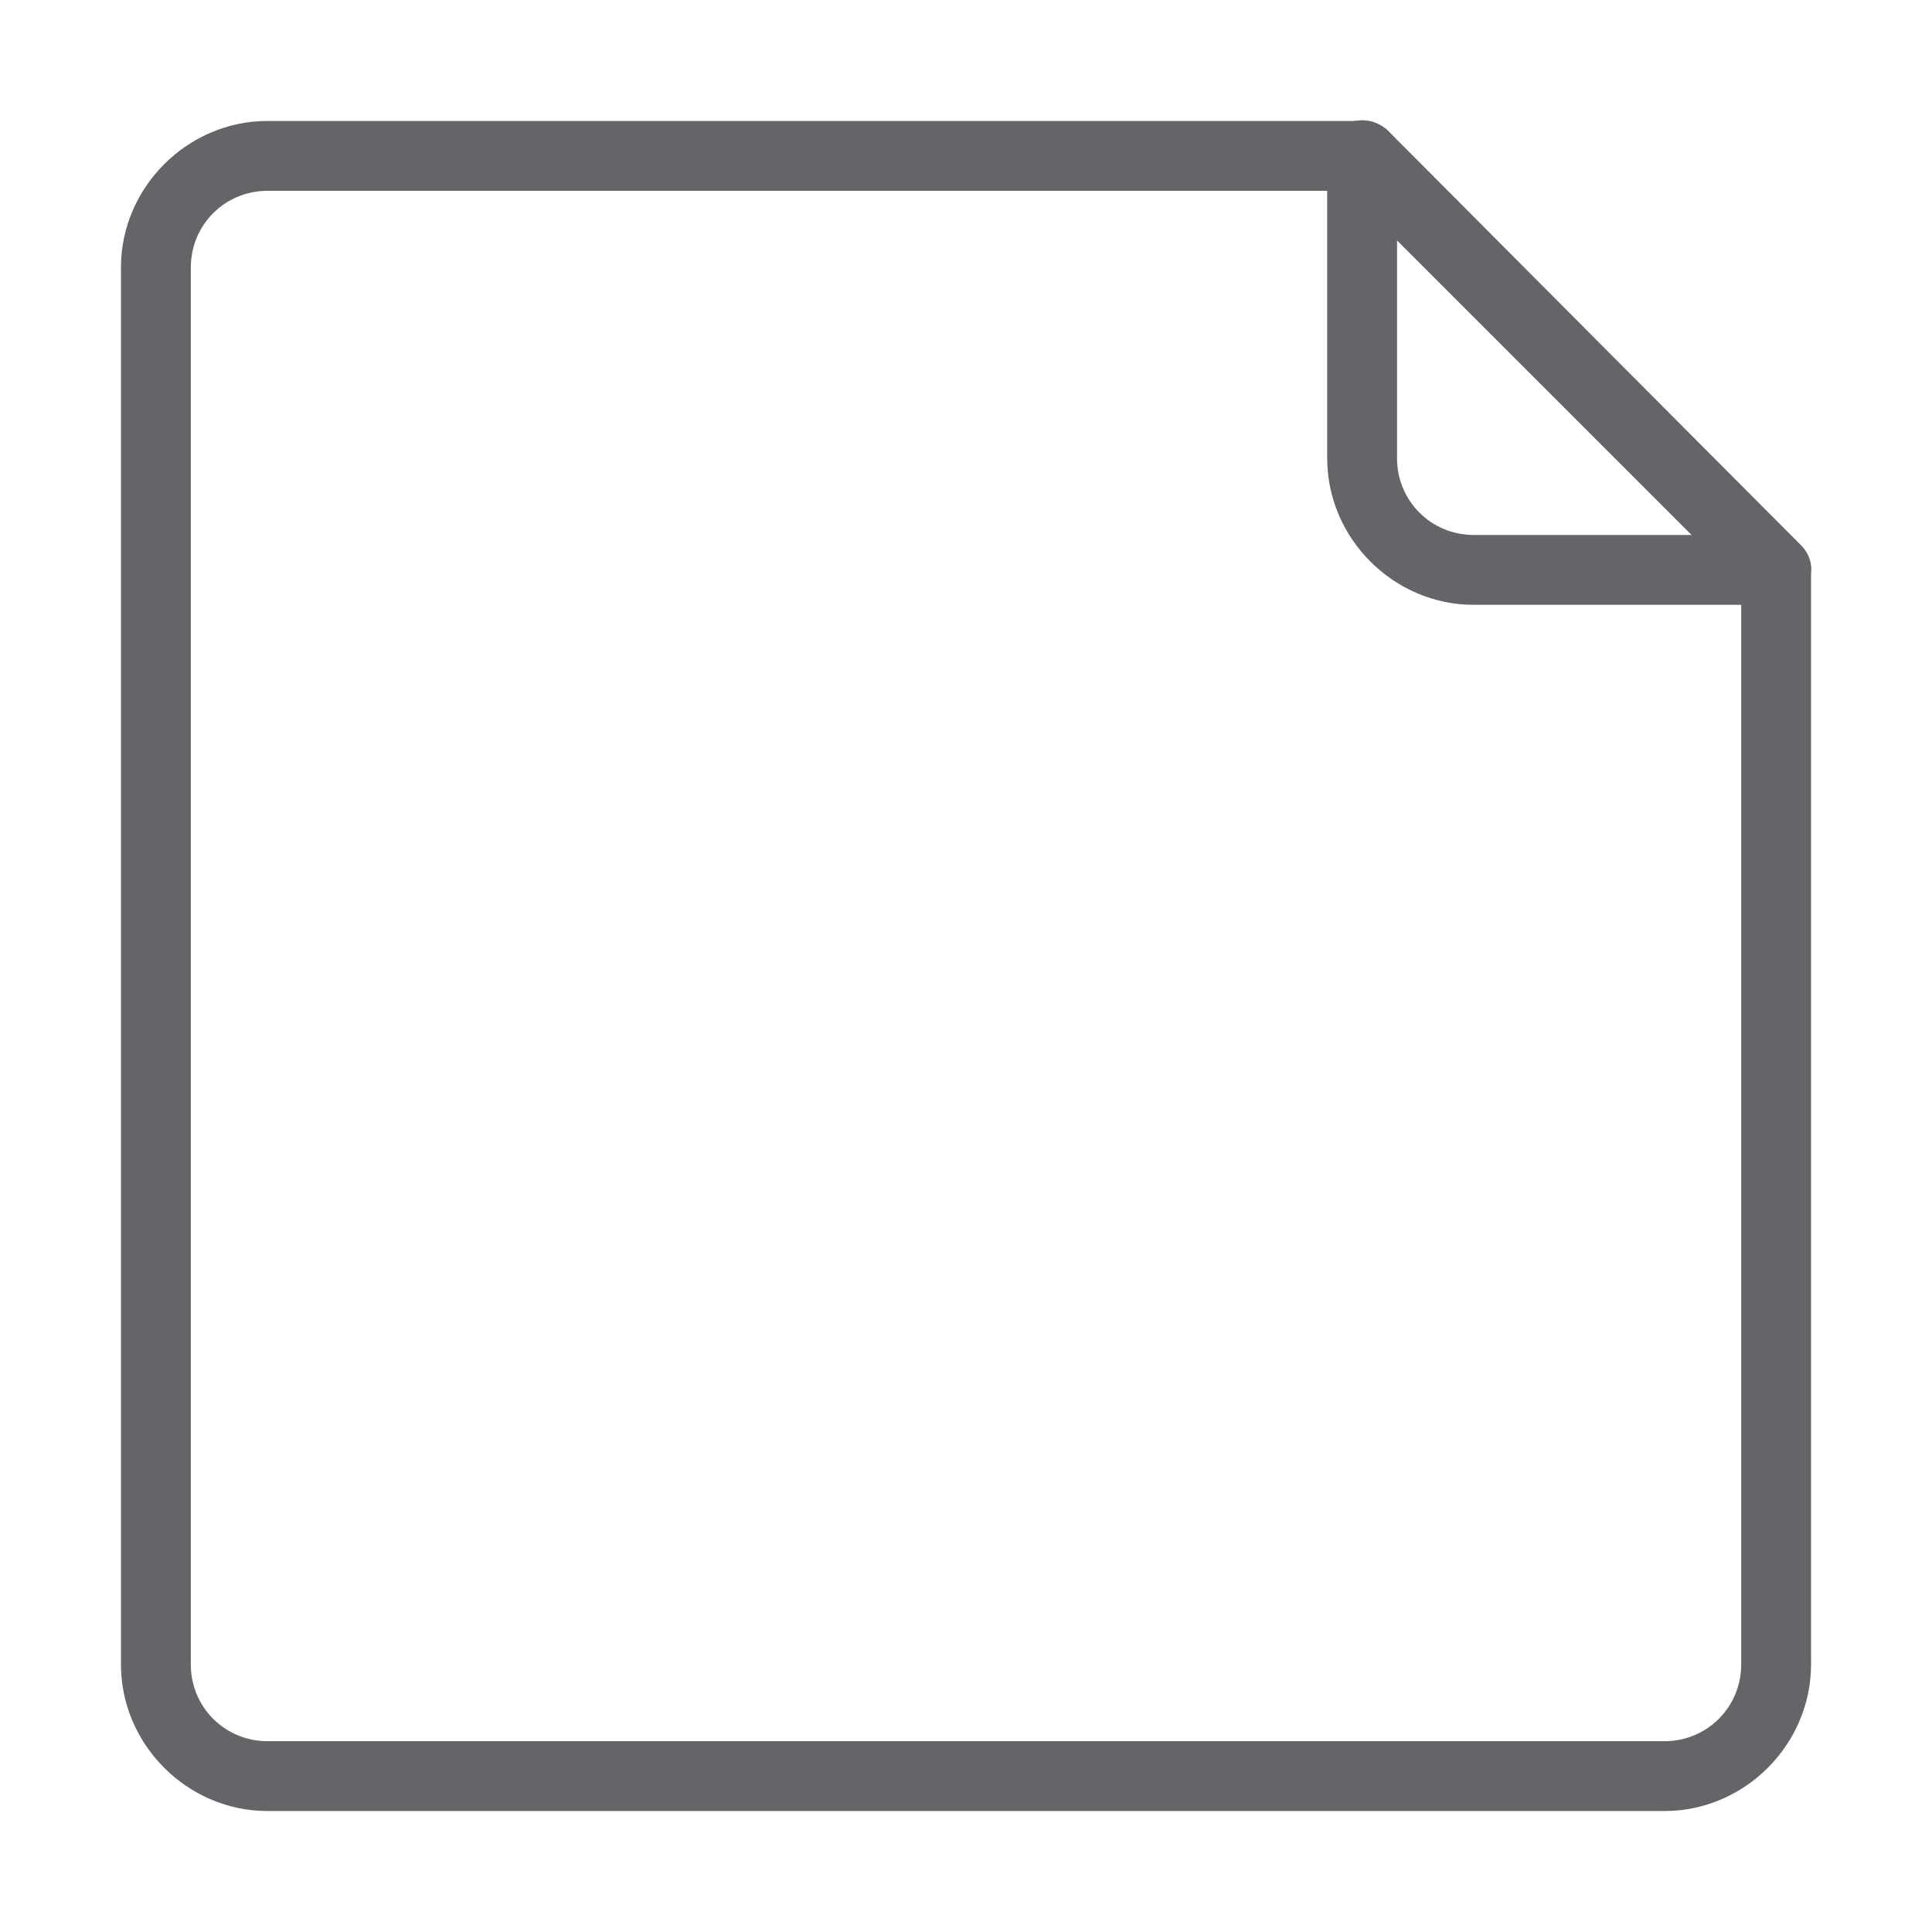<?xml version="1.0" encoding="utf-8"?>
<!-- Generator: Adobe Illustrator 26.3.1, SVG Export Plug-In . SVG Version: 6.00 Build 0)  -->
<svg version="1.1" xmlns="http://www.w3.org/2000/svg" xmlns:xlink="http://www.w3.org/1999/xlink" x="0px" y="0px"
	 viewBox="0 0 113.4 113.4" style="enable-background:new 0 0 113.4 113.4;" xml:space="preserve">
<style type="text/css">
	.st0{display:none;}
	.st1{display:inline;}
	.st2{fill:#636569;}
	.st3{fill:#64666A;}
</style>
<g id="Lager_1" class="st0">
	<g class="st1">
		<g>
			<g>
				<path class="st2" d="M56.7,57.6c-0.2,0-0.5,0-0.7-0.2L2.9,33.3c-0.6-0.3-1-0.9-1-1.5c0-0.7,0.4-1.3,1-1.5L56,6.2
					c0.4-0.2,1-0.2,1.4,0l53.1,24.1c0.6,0.3,1,0.9,1,1.5c0,0.7-0.4,1.3-1,1.5L63.7,54.6c-0.9,0.4-1.9,0-2.2-0.8
					c-0.4-0.9,0-1.9,0.8-2.2l43.4-19.7l-49-22.2l-49,22.2l49.7,22.6c0.9,0.4,1.2,1.4,0.8,2.2C57.9,57.2,57.3,57.6,56.7,57.6z"/>
			</g>
		</g>
		<g>
			<g>
				<path class="st2" d="M56.7,73.3c-0.2,0-0.5-0.1-0.7-0.2L2.9,49.1C2,48.7,1.6,47.7,2,46.8C2.4,46,3.4,45.6,4.3,46l52.4,23.8
					L109.1,46c0.9-0.4,1.9,0,2.2,0.8c0.4,0.9,0,1.9-0.8,2.2L57.4,73.2C57.2,73.3,56.9,73.3,56.7,73.3z"/>
			</g>
		</g>
		<g>
			<g>
				<path class="st2" d="M56.7,90.4c-0.2,0-0.5-0.1-0.7-0.2L2.9,66.1C2,65.7,1.6,64.7,2,63.9C2.4,63,3.4,62.6,4.3,63l52.4,23.8
					L109.1,63c0.9-0.4,1.9,0,2.2,0.8c0.4,0.9,0,1.9-0.8,2.2L57.4,90.2C57.2,90.3,56.9,90.4,56.7,90.4z"/>
			</g>
		</g>
		<g>
			<g>
				<path class="st2" d="M56.7,107.4c-0.2,0-0.5-0.1-0.7-0.2L2.9,83.1C2,82.7,1.6,81.7,2,80.9C2.4,80,3.4,79.7,4.3,80l52.4,23.8
					L109.1,80c0.9-0.4,1.9,0,2.2,0.8c0.4,0.9,0,1.9-0.8,2.2l-53.1,24.1C57.2,107.3,56.9,107.4,56.7,107.4z"/>
			</g>
		</g>
	</g>
</g>
<g id="Lager_2" class="st0">
	<g class="st1">
		<g>
			<path class="st3" d="M56.7,64.8L56.7,64.8c-2.9,0-5.6-1.6-7-4.1c-1.1-1.9-1.3-4.1-0.8-6.2c0.6-2.1,1.9-3.8,3.8-4.9
				c1.2-0.7,2.6-1.1,4-1.1c2.9,0,5.6,1.6,7,4.1c2.2,3.9,0.9,8.8-3,11.1C59.5,64.4,58.1,64.8,56.7,64.8z M56.7,52
				c-0.8,0-1.6,0.2-2.3,0.6c-1.1,0.6-1.9,1.6-2.2,2.8c-0.3,1.2-0.2,2.5,0.4,3.5c0.8,1.4,2.4,2.3,4.1,2.3l0,0c0.8,0,1.6-0.2,2.3-0.6
				c2.2-1.3,3-4.1,1.7-6.4C59.9,52.9,58.4,52,56.7,52z"/>
		</g>
		<g>
			<path class="st3" d="M71.2,109.4c-2.5,0-5-0.5-7.2-1.4c-5-2.3-7.5-6.9-6.8-12.9c0.5-5,3-8.7,5.2-11.9c2.6-3.8,4.9-7.1,3.7-12.1
				c0-0.1,0-0.1,0-0.2c-0.3,0.2-0.7,0.4-1,0.6c-2.9,1.6-6.1,2.4-9.3,2.2c-1.7,4-5,9.3-11.1,14C40.5,91,25.4,100.6,10.6,87
				c-6-5.5-8.3-15.8-5.1-22.9c2.3-5,6.9-7.5,12.9-6.8c5,0.5,8.7,3,11.9,5.2c3.8,2.6,7.1,4.9,12.1,3.7c0.1,0,0.1,0,0.2,0
				c-0.2-0.3-0.4-0.7-0.6-1c-1.6-2.9-2.4-6.1-2.2-9.3c-4-1.7-9.3-5-14-11.1c-3.3-4.3-12.9-19.3,0.7-34.1c5.5-6,15.8-8.3,22.9-5.1
				c5,2.3,7.5,6.9,6.8,12.9c-0.5,5-3,8.7-5.2,11.9c-2.6,3.8-4.9,7.1-3.7,12.1c0,0.1,0,0.1,0,0.2c0.3-0.2,0.7-0.4,1-0.6
				c3.3-1.9,6.9-2.6,10.6-2.1c0.9,0.1,1.6,1,1.5,1.9c-0.1,0.9-1,1.6-1.9,1.5c-3-0.4-5.9,0.2-8.5,1.7c-0.9,0.5-1.7,1.1-2.5,1.8
				c-0.4,0.4-1,0.5-1.6,0.4c-0.6-0.1-1-0.6-1.2-1.1c-0.3-1-0.6-1.9-0.8-2.9c-1.5-6.5,1.4-10.7,4.2-14.8c2.1-3,4.2-6.1,4.7-10.3
				c0.5-4.5-1.2-7.7-4.8-9.4c-5.6-2.5-14.5-0.5-19,4.3c-11.8,12.8-3.4,26-0.5,29.7c4.6,6.1,10,9,13.7,10.4c0.7,0.3,1.2,1,1.1,1.8
				c-0.4,3,0.2,5.9,1.7,8.5c0.5,0.9,1.1,1.7,1.8,2.5c0.4,0.4,0.5,1,0.4,1.6c-0.1,0.6-0.6,1-1.1,1.2c-1,0.3-1.9,0.6-2.9,0.8
				c-6.5,1.5-10.7-1.4-14.8-4.2c-3-2.1-6.1-4.2-10.3-4.7c-4.5-0.5-7.7,1.2-9.4,4.8c-2.5,5.6-0.5,14.5,4.3,19
				c12.8,11.8,26,3.4,29.7,0.5c6.1-4.6,9-10,10.4-13.7c0.3-0.7,1-1.2,1.8-1.1c3,0.4,5.9-0.2,8.5-1.7c0.9-0.5,1.7-1.1,2.5-1.8
				c0.4-0.4,1-0.5,1.6-0.4c0.6,0.1,1,0.6,1.2,1.1c0.3,0.9,0.6,1.9,0.8,2.9c1.5,6.5-1.4,10.7-4.2,14.8c-2.1,3-4.2,6.1-4.7,10.3
				c-0.5,4.5,1.2,7.7,4.8,9.4c5.6,2.5,14.5,0.5,19-4.3c11.8-12.8,3.4-26,0.5-29.7c-4.6-6.1-10-9-13.7-10.4c-0.7-0.3-1.2-1-1.1-1.8
				c0.4-3-0.2-5.9-1.7-8.5c-0.5-0.9-1.1-1.7-1.8-2.5c-0.4-0.4-0.5-1-0.4-1.6c0.1-0.6,0.6-1,1.1-1.2c1-0.3,1.9-0.6,2.9-0.8
				c6.5-1.5,10.7,1.4,14.8,4.2c3,2.1,6.1,4.2,10.3,4.7c4.5,0.5,7.7-1.2,9.4-4.8c2.5-5.6,0.5-14.5-4.3-19c-12.8-11.8-26-3.4-29.7-0.5
				c-1.8,1.4-3.5,3-5,4.7c-0.6,0.7-1.7,0.8-2.4,0.2c-0.7-0.6-0.8-1.7-0.2-2.4c1.6-1.9,3.5-3.7,5.5-5.2c4.3-3.3,19.3-12.9,34.1,0.7
				c6,5.6,8.3,15.8,5.1,22.9c-2.3,5-6.9,7.5-12.9,6.8c-5-0.5-8.7-3-11.9-5.2c-3.8-2.6-7.1-4.9-12.1-3.7c-0.1,0-0.1,0-0.2,0
				c0.2,0.3,0.4,0.7,0.6,1c1.6,2.9,2.4,6.1,2.2,9.3c4,1.7,9.3,5,14,11.1C91,72.9,100.6,88,87,102.8C83.1,107,77,109.4,71.2,109.4z"
				/>
		</g>
	</g>
</g>
<g id="Lager_3" class="st0">
	<g class="st1">
		<g>
			<g>
				<path class="st2" d="M53.9,106.8c-27.6,0-50.1-22.5-50.1-50.1c0-27.6,22.5-50.1,50.1-50.1c16.7,0,32.2,8.3,41.5,22.1
					c0.6,0.9,0.4,2.1-0.5,2.7c-0.9,0.6-2.1,0.4-2.7-0.5c-8.6-12.8-22.9-20.4-38.3-20.4c-25.5,0-46.2,20.7-46.2,46.2
					c0,25.5,20.7,46.2,46.2,46.2c25.5,0,46.2-20.7,46.2-46.2c0-4.2-0.6-8.3-1.7-12.3c-0.3-1,0.3-2.1,1.4-2.4c1-0.3,2.1,0.3,2.4,1.4
					c1.2,4.3,1.8,8.8,1.8,13.4C104,84.3,81.5,106.8,53.9,106.8z"/>
			</g>
		</g>
		<g>
			<g>
				<path class="st2" d="M51.3,89.9c-0.6,0-1.2-0.3-1.6-0.8l-26-35.2c-0.6-0.9-0.5-2.1,0.4-2.7c0.9-0.6,2.1-0.5,2.7,0.4l24.4,33.1
					l54.8-74.9c0.6-0.9,1.8-1.1,2.7-0.4c0.9,0.6,1.1,1.8,0.4,2.7L52.9,89.1C52.5,89.6,51.9,89.9,51.3,89.9
					C51.3,89.9,51.3,89.9,51.3,89.9z"/>
			</g>
		</g>
	</g>
</g>
<g id="Lager_4" class="st0">
	<g class="st1">
		<g>
			<g>
				<g>
					<path class="st2" d="M84.9,68.9c-0.6,0-1.2,0-1.9-0.1c-5.5-0.8-9.8-4.9-10.9-10.3c-0.2-1,0.4-1.9,1.4-2.1
						c1-0.2,1.9,0.4,2.1,1.4c0.8,3.9,3.9,6.9,7.9,7.5c2.5,0.4,4.9-0.3,6.9-1.8c2-1.5,3.3-3.7,3.6-6.2c0.7-5.1-2.8-9.9-7.9-10.6
						c-3.9-0.6-7.8,1.4-9.6,4.9c-0.5,0.9-1.6,1.2-2.5,0.8c-0.9-0.5-1.2-1.6-0.8-2.5c2.5-4.9,7.9-7.6,13.3-6.8c7.1,1,12,7.6,11,14.7
						c-0.5,3.4-2.3,6.5-5.1,8.6C90.4,68,87.7,68.9,84.9,68.9z"/>
				</g>
			</g>
			<g>
				<path class="st2" d="M85,99.7c-0.6,0-1.2-0.3-1.5-0.8c-0.8-1.3-19.8-31.1-19.8-42.3c0-11.8,9.6-21.4,21.3-21.4
					c10,0,18.5,6.8,20.8,16.5c0.4,1.6,0.5,3.2,0.5,4.8c0,1-0.1,2.2-0.4,3.6c-0.8,3.6-2.7,8.5-5.6,14.5
					c-5.7,11.7-13.6,24.1-13.7,24.2C86.2,99.3,85.6,99.7,85,99.7z M85,38.8c-9.8,0-17.7,8-17.7,17.7c0,7.7,11.6,28.1,17.7,37.9
					c2.6-4.2,7.9-13,12-21.4c2.8-5.8,4.6-10.4,5.4-13.7c0.2-1.1,0.4-2,0.4-2.8c0-1.4-0.2-2.7-0.5-4C100.3,44.4,93.3,38.8,85,38.8z"
					/>
			</g>
		</g>
		<g>
			<g>
				<path class="st2" d="M33,86.2c-0.3,0-0.7-0.1-1-0.3c-0.5-0.3-0.8-0.9-0.8-1.5V26.3c0-0.7,0.4-1.4,1.1-1.7l24.4-10.8
					c0.6-0.2,1.2-0.2,1.7,0.1c0.5,0.3,0.8,0.9,0.8,1.5v58.1c0,0.7-0.4,1.4-1.1,1.7L33.8,86C33.5,86.1,33.3,86.2,33,86.2z M34.9,27.5
					v54.1l20.7-9.2V18.3L34.9,27.5z"/>
			</g>
			<g>
				<path class="st2" d="M33.3,86.2c-0.2,0-0.5-0.1-0.7-0.2L8.2,75.3c-0.7-0.3-1.1-0.9-1.1-1.7V15.5c0-0.6,0.3-1.2,0.8-1.5
					c0.5-0.3,1.2-0.4,1.7-0.1L34,24.6c0.7,0.3,1.1,0.9,1.1,1.7v58.1c0,0.6-0.3,1.2-0.8,1.5C34,86.1,33.6,86.2,33.3,86.2z M10.7,72.4
					l20.7,9.2V27.5l-20.7-9.2V72.4z"/>
			</g>
			<g>
				<path class="st2" d="M66.5,79.4c-0.2,0-0.5,0-0.7-0.2l-9.1-4c-0.7-0.3-1.1-0.9-1.1-1.7V15.5c0-0.6,0.3-1.2,0.8-1.5
					c0.5-0.3,1.2-0.4,1.7-0.1l24.4,10.8c0.7,0.3,1.1,0.9,1.1,1.7v11c0,1-0.8,1.8-1.8,1.8c-1,0-1.8-0.8-1.8-1.8v-9.8l-20.7-9.2v54.1
					l8,3.5c0.9,0.4,1.3,1.5,0.9,2.4C67.8,79,67.2,79.4,66.5,79.4z"/>
			</g>
		</g>
	</g>
</g>
<g id="Lager_5" class="st0">
	<g class="st1">
		<g>
			<path class="st2" d="M56.7,106.3c-0.5,0-0.9-0.2-1.3-0.5c-1.4-1.4-34.8-34.9-34.8-62.6c0-19.9,16.2-36.1,36.1-36.1
				c19.9,0,36.1,16.2,36.1,36.1c0,28.5-33.4,61.3-34.8,62.6C57.6,106.1,57.2,106.3,56.7,106.3z M56.7,10.8
				c-17.9,0-32.4,14.5-32.4,32.4c0,23.3,26.2,52.2,32.4,58.7c6.2-6.4,32.4-34.8,32.4-58.7C89.1,25.3,74.6,10.8,56.7,10.8z"/>
		</g>
		<g>
			<path class="st2" d="M56.7,60.1c-9.9,0-17.9-8-17.9-17.9c0-9.9,8-17.9,17.9-17.9c9.9,0,17.9,8,17.9,17.9
				C74.6,52.1,66.5,60.1,56.7,60.1z M56.7,28.1c-7.8,0-14.2,6.4-14.2,14.2s6.4,14.2,14.2,14.2c7.8,0,14.2-6.4,14.2-14.2
				S64.5,28.1,56.7,28.1z"/>
		</g>
	</g>
</g>
<g id="Lager_6" class="st0">
	<g class="st1">
		<g>
			<path class="st3" d="M106.3,56.7c0,1.8-1.4,3.2-3.2,3.2H10.3c-1.8,0-3.2-1.4-3.2-3.2s1.4-3.2,3.2-3.2h92.8
				C104.9,53.5,106.3,54.9,106.3,56.7z"/>
		</g>
		<g>
			<path class="st3" d="M59.9,103.1c0,1.8-1.4,3.2-3.2,3.2s-3.2-1.4-3.2-3.2l0-92.8c0-1.8,1.4-3.2,3.2-3.2c1.8,0,3.2,1.4,3.2,3.2
				L59.9,103.1z"/>
		</g>
	</g>
</g>
<g id="Lager_7" class="st0">
	<g class="st1">
		<g>
			<path class="st2" d="M104.2,107H18.7c-3.6,0-6.5-1.1-8.6-3.3c-3.1-3.3-3.1-7.8-3.1-8.4V16.8c0-1.1,0.9-2.1,2.1-2.1
				c1.1,0,2.1,0.9,2.1,2.1v78.5c0,0,0,0.1,0,0.1c0,0-0.1,3.3,1.9,5.4c1.2,1.3,3.1,2,5.6,2h83.4V27.2H17.5c-1.1,0-2.1-0.9-2.1-2.1
				c0-1.1,0.9-2.1,2.1-2.1h86.7c1.1,0,2.1,0.9,2.1,2.1v79.7C106.3,106,105.4,107,104.2,107z"/>
		</g>
		<g>
			<path class="st2" d="M85.2,27.2H37.6c-1.1,0-2.1-0.9-2.1-2.1c0-1.1,0.9-2.1,2.1-2.1h45.5V10.6H18.4c-1.1,0-2.1-0.9-2.1-2.1
				c0-1.1,0.9-2.1,2.1-2.1h66.8c1.1,0,2.1,0.9,2.1,2.1v16.7C87.2,26.3,86.3,27.2,85.2,27.2z"/>
		</g>
		<g>
			<path class="st2" d="M17.5,27.2c-5.7,0-10.4-4.7-10.4-10.4c0-5.7,4.7-10.4,10.4-10.4c1.1,0,2.1,0.9,2.1,2.1
				c0,1.1-0.9,2.1-2.1,2.1c-3.5,0-6.3,2.8-6.3,6.3c0,3.5,2.8,6.3,6.3,6.3c1.1,0,2.1,0.9,2.1,2.1C19.6,26.3,18.6,27.2,17.5,27.2z"/>
		</g>
		<g>
			<path class="st2" d="M90.8,71.5c-4,0-7.2-3.2-7.2-7.2s3.2-7.2,7.2-7.2c4,0,7.2,3.2,7.2,7.2S94.7,71.5,90.8,71.5z M90.8,61.3
				c-1.7,0-3,1.4-3,3c0,1.7,1.4,3,3,3c1.7,0,3-1.4,3-3C93.8,62.7,92.4,61.3,90.8,61.3z"/>
		</g>
	</g>
</g>
<g id="Lager_8" class="st0">
	<g class="st1">
		<g>
			<path class="st2" d="M56.7,106.3c-0.2,0-0.4,0-0.7-0.1c-0.4-0.2-10-4.1-19.7-12C23.3,83.6,16.4,71,16.4,57.7V24
				c0-4.3,3.7-7.7,8.2-7.7c0,0,0.1,0,0.1,0c0,0,0.6,0,1.6,0c4.9,0,17.6-0.9,29.4-9c0.6-0.4,1.4-0.4,2,0c11.8,8.1,24.5,9,29.4,9
				c1,0,1.6,0,1.6,0c0,0,0.1,0,0.1,0c4.5,0,8.2,3.5,8.2,7.7v33.7c0,13.3-6.9,25.9-19.9,36.5c-9.7,7.9-19.3,11.8-19.7,12
				C57.1,106.3,56.9,106.3,56.7,106.3z M24.5,19.8c-2.6,0-4.7,1.9-4.7,4.3v33.7c0,27.4,31.9,42.8,36.9,45c5-2.2,36.9-17.6,36.9-45
				V24c0-2.3-2.1-4.2-4.7-4.3c-0.2,0-0.8,0-1.8,0c-5.1,0-18.1-0.9-30.4-8.9c-12.3,8-25.3,8.9-30.4,8.9
				C25.4,19.8,24.7,19.8,24.5,19.8z"/>
		</g>
	</g>
</g>
<g id="Lager_9" class="st0">
	<g class="st1">
		<g>
			<g>
				<path class="st2" d="M25.2,21.1c-0.5,0-0.9-0.2-1.2-0.6c-0.6-0.7-0.5-1.7,0.2-2.3c9-7.9,20.6-12.2,32.6-12.2
					c8.9,0,17.6,2.4,25.1,6.8c1.2,0.7,2.3,1.4,3.5,2.2c0.7,0.5,0.9,1.6,0.4,2.3c-0.5,0.7-1.6,0.9-2.3,0.4c-1-0.7-2.1-1.4-3.2-2.1
					C73.1,11.6,65,9.4,56.7,9.4c-11.2,0-22,4-30.4,11.4C26,21,25.6,21.1,25.2,21.1z"/>
			</g>
		</g>
		<g>
			<g>
				<path class="st2" d="M102.4,71.9c-0.2,0-0.3,0-0.5-0.1c-0.9-0.3-1.3-1.2-1.1-2.1c1.5-4.5,2.2-9.3,2.2-14.1
					c0-12.2-4.7-23.7-13.3-32.5c-0.6-0.7-0.6-1.7,0-2.3c0.7-0.6,1.7-0.6,2.3,0c9.2,9.3,14.2,21.7,14.2,34.8c0,5.2-0.8,10.2-2.3,15.1
					C103.7,71.5,103.1,71.9,102.4,71.9z"/>
			</g>
		</g>
		<g>
			<g>
				<path class="st2" d="M18.8,56.7c-0.9,0-1.7-0.7-1.7-1.7c0-14.8,7-27.8,18.7-34.8c0.8-0.5,1.8-0.2,2.3,0.6
					c0.5,0.8,0.2,1.8-0.6,2.3c-10.7,6.4-17.1,18.4-17.1,32C20.5,56,19.7,56.7,18.8,56.7z"/>
			</g>
		</g>
		<g>
			<g>
				<path class="st2" d="M71.6,21.5c-0.2,0-0.4,0-0.6-0.1c-1.6-0.7-3.3-1.3-5-1.7c-3-0.8-6.1-1.2-9.3-1.2c-4.3,0-8.5,0.7-12.5,2.2
					c-0.9,0.3-1.8-0.1-2.1-1c-0.3-0.9,0.1-1.8,1-2.1c4.4-1.6,9-2.4,13.6-2.4c3.4,0,6.8,0.4,10.1,1.3c1.9,0.5,3.7,1.1,5.5,1.9
					c0.8,0.4,1.2,1.3,0.9,2.2C72.9,21.1,72.2,21.5,71.6,21.5z"/>
			</g>
		</g>
		<g>
			<g>
				<path class="st2" d="M30.8,101.5c-0.5,0-0.9-0.2-1.3-0.6c-0.6-0.7-0.5-1.7,0.2-2.3c4.7-3.8,6.8-9.8,7.7-14.2
					c0.2-0.9,1.1-1.5,2-1.3c0.9,0.2,1.5,1.1,1.3,2c-1.5,7-4.6,12.5-8.8,16C31.6,101.4,31.2,101.5,30.8,101.5z"/>
			</g>
		</g>
		<g>
			<g>
				<path class="st2" d="M39.4,78.8C39.4,78.8,39.4,78.8,39.4,78.8c-1,0-1.7-0.8-1.7-1.7c0.1-2.5-0.1-4.8-0.4-6.4
					c-1.2-4.6-2.3-9.7-1.9-16.8c0.4-10.2,9.4-21.5,21.6-21.5c11.2,0,20.5,8.4,21.5,19.5c0.1,0.9-0.6,1.7-1.5,1.8
					c-0.9,0.1-1.7-0.6-1.8-1.5c-0.9-9.4-8.7-16.6-18.2-16.6c-10,0-17.9,9.7-18.3,18.4c-0.3,6.7,0.7,11.3,1.9,15.9c0,0,0,0,0,0.1
					c0.4,1.8,0.6,4.5,0.5,7.2C41,78.1,40.3,78.8,39.4,78.8z"/>
			</g>
		</g>
		<g>
			<g>
				<path class="st2" d="M59.1,107.3c-0.2,0-0.5,0-0.7-0.2c-0.8-0.4-1.2-1.4-0.8-2.2c3-6.5,6.9-16.7,8.4-23.6c0.2-0.9,1.1-1.5,2-1.3
					c0.9,0.2,1.5,1.1,1.3,2c-1.5,7.2-5.6,17.6-8.6,24.3C60.4,107,59.8,107.3,59.1,107.3z"/>
			</g>
		</g>
		<g>
			<g>
				<path class="st2" d="M67.1,75.5c-0.1,0-0.1,0-0.2,0c-0.9-0.1-1.6-0.9-1.5-1.8c1.2-11,0.2-18.7,0.1-18.7c0-0.1,0-0.1,0-0.2
					c0-4.8-3.9-8.7-8.7-8.7c-4.8,0-8.7,3.9-8.7,8.7c0,0.9-0.7,1.7-1.7,1.7c-0.9,0-1.7-0.7-1.7-1.7c0-6.6,5.4-12,12-12
					c6.6,0,12,5.3,12,11.9c0.1,1,1,8.6-0.2,19.4C68.7,74.9,67.9,75.5,67.1,75.5z"/>
			</g>
		</g>
		<g>
			<g>
				<path class="st2" d="M79.6,101.5c-0.9,0-1.6-0.7-1.6-1.6c-0.4-7.1,4.7-15.6,9.5-23c4.1-6.3,6.3-13.7,6.5-21.9c0,0,0-0.1,0-0.1
					c0.9-10-5.7-22.9-15.4-30c-0.7-0.5-0.9-1.6-0.4-2.3c0.5-0.7,1.6-0.9,2.3-0.4c10.5,7.7,17.7,21.8,16.7,32.9
					C97,64,94.6,71.9,90.2,78.7c-3.5,5.4-9.4,14.4-9,21C81.3,100.7,80.6,101.4,79.6,101.5C79.7,101.5,79.6,101.5,79.6,101.5z"/>
			</g>
		</g>
		<g>
			<g>
				<path class="st2" d="M50.5,107.3c-0.2,0-0.5,0-0.7-0.1c-0.8-0.4-1.2-1.4-0.8-2.2c5.3-11.6,6.6-20.6,7.2-32.4
					c0-0.9,0.8-1.6,1.7-1.6c0.9,0,1.6,0.8,1.6,1.7c-0.6,12.1-2,21.5-7.4,33.6C51.7,107,51.1,107.3,50.5,107.3z"/>
			</g>
		</g>
		<g>
			<g>
				<path class="st2" d="M57.4,66.8c0,0-0.1,0-0.1,0c-0.9-0.1-1.6-0.9-1.5-1.8c0.5-6.4-0.8-12-0.8-12.1c-0.2-0.9,0.3-1.8,1.2-2
					c0.9-0.2,1.8,0.3,2,1.2c0.1,0.2,1.4,6.1,0.9,13.1C59,66.1,58.3,66.8,57.4,66.8z"/>
			</g>
		</g>
		<g>
			<g>
				<path class="st2" d="M73.1,77.4c-0.2,0-0.4,0-0.7-0.1c-0.8-0.4-1.2-1.3-0.9-2.2c0-0.1,0.1-0.2,0.1-0.3
					c2.4-4.9,3.3-10.7,3.6-14.7c0.1-0.9,0.9-1.6,1.8-1.5c0.9,0.1,1.6,0.9,1.5,1.8c-0.4,4.3-1.3,10.5-4,15.8l-0.1,0.2
					C74.3,77,73.7,77.4,73.1,77.4z"/>
			</g>
		</g>
		<g>
			<g>
				<path class="st2" d="M39.7,105.3c-0.4,0-0.8-0.1-1.1-0.4c-0.7-0.6-0.8-1.6-0.2-2.3c0.9-1.1,6.4-9,7.5-17.3c1-7.5,0-22.5,0-22.7
					c-0.1-0.9,0.6-1.7,1.5-1.8c0.9-0.1,1.7,0.6,1.8,1.5c0,0.6,1.1,15.5,0,23.3c-1.3,9.2-7.1,17.7-8.2,19
					C40.6,105.1,40.1,105.3,39.7,105.3z"/>
			</g>
		</g>
		<g>
			<g>
				<path class="st2" d="M70.8,106.5c-0.8,0-1.6-0.6-1.6-1.5c-0.8-7.6,3.1-16.1,7.3-25.1c4.1-8.7,8.3-17.7,7.9-26c0,0,0,0,0-0.1
					c0-12.6-12-27.3-27.3-27.3c-6.2,0-12.5,2.2-17.7,6.1c-0.7,0.6-1.8,0.4-2.3-0.3c-0.6-0.7-0.4-1.8,0.3-2.3
					c5.8-4.4,12.8-6.8,19.7-6.8c17.4,0,30.5,16.1,30.6,30.6c0.4,9-4,18.4-8.2,27.5c-4,8.5-7.7,16.6-7,23.3c0.1,0.9-0.6,1.7-1.5,1.8
					C70.9,106.5,70.9,106.5,70.8,106.5z"/>
			</g>
		</g>
		<g>
			<g>
				<path class="st2" d="M24.2,95.8c-0.6,0-1.2-0.3-1.5-0.9c-0.4-0.8,0-1.8,0.8-2.2c7.8-3.7,7.2-9.3,4.9-22.7
					c-0.5-3.2-1.2-6.9-1.7-10.9c-1.3-10.2,0-16.8,4.5-22.8c0.5-0.7,1.6-0.9,2.3-0.3c0.7,0.5,0.9,1.6,0.3,2.3
					C31,42,28.5,47.2,30,58.6c0.5,4,1.1,7.6,1.7,10.8c2.2,12.8,3.6,21.3-6.8,26.2C24.7,95.7,24.4,95.8,24.2,95.8z"/>
			</g>
		</g>
		<g>
			<g>
				<path class="st2" d="M87.6,95c-0.4,0-0.9-0.2-1.2-0.5c-0.6-0.7-0.6-1.7,0-2.3c2.5-2.4,8.5-8.6,11.3-15.6
					c0.3-0.8,1.3-1.3,2.1-0.9c0.8,0.3,1.3,1.3,0.9,2.1c-3,7.6-9.4,14.3-12.1,16.8C88.5,94.8,88,95,87.6,95z"/>
			</g>
		</g>
		<g>
			<g>
				<path class="st2" d="M20.5,87.5c-0.4,0-0.7,0-1-0.1c-2.8-0.6-5.3-3.6-7.5-9.2c-2.2-5.3-3.9-12.4-4.6-17.1c0-0.1,0-0.1,0-0.2
					l-0.3-5.3c0,0,0-0.1,0-0.1c0-4,0.5-8.1,1.5-12c1.6-6.3,4.3-12.1,8.1-17.4c0.5-0.7,1.6-0.9,2.3-0.4c0.7,0.5,0.9,1.6,0.4,2.3
					c-3.6,4.9-6.2,10.3-7.6,16.2c-0.9,3.6-1.4,7.4-1.4,11.1l0.3,5.2C11.3,65.2,12.9,72,15,77c2.5,6,4.4,7,5.2,7.2
					c0.2,0.1,1,0.2,2.1-0.9c1.3-1.2,0.6-3.1-1.2-7.2c-0.3-0.7-0.6-1.4-0.9-2.1C18.9,70.9,17.8,67,17,62c-0.1-0.9,0.5-1.8,1.4-1.9
					c0.9-0.2,1.8,0.5,1.9,1.4c0.8,4.7,1.8,8.4,3,11.3c0.3,0.7,0.6,1.4,0.9,2c1.8,4.1,3.6,8,0.4,10.9C23.1,87.1,21.6,87.5,20.5,87.5z
					"/>
			</g>
		</g>
	</g>
</g>
<g id="Lager_10" class="st0">
	<g class="st1">
		<g>
			<path class="st2" d="M56.7,106.3C29.3,106.3,7.1,84,7.1,56.7c0-27.4,22.3-49.6,49.6-49.6s49.6,22.3,49.6,49.6
				C106.3,84,84,106.3,56.7,106.3z M56.7,11.2c-25.1,0-45.5,20.4-45.5,45.5c0,25.1,20.4,45.5,45.5,45.5c25.1,0,45.5-20.4,45.5-45.5
				C102.2,31.6,81.8,11.2,56.7,11.2z"/>
		</g>
		<g>
			<path class="st2" d="M78.3,80.4c-0.5,0-1.1-0.2-1.5-0.6L55.2,58.2c-0.4-0.4-0.6-0.9-0.6-1.5V26.1c0-1.1,0.9-2.1,2.1-2.1
				c1.1,0,2.1,0.9,2.1,2.1v29.7l21,21c0.8,0.8,0.8,2.1,0,2.9C79.4,80.2,78.9,80.4,78.3,80.4z"/>
		</g>
	</g>
</g>
<g id="Lager_11" class="st0">
	<g class="st1">
		<g>
			<path class="st2" d="M82,110.6c-0.5,0-1.1-0.2-1.5-0.6l-4.8-4.8l-4.8,4.8c-0.8,0.8-2.2,0.8-3,0l-4.8-4.8l-4.8,4.8
				c-0.8,0.8-2.2,0.8-3,0l-4.8-4.8l-4.8,4.8c-0.8,0.8-2.2,0.8-3,0l-4.8-4.8l-4.8,4.8c-0.8,0.8-2.2,0.8-3,0l-4.8-4.8l-4.8,4.8
				c-0.8,0.8-2.2,0.8-3,0l-4.8-4.8l-1.8,1.8c-0.6,0.6-1.5,0.8-2.3,0.5c-0.8-0.3-1.3-1.1-1.3-2V11.7c0-4.9,4-9,9-9h81.3
				c4.9,0,9,4,9,9v93.7c0,0.9-0.5,1.6-1.3,2c-0.8,0.3-1.7,0.1-2.3-0.5l-1.8-1.8l-4.8,4.8c-0.8,0.8-2.2,0.8-3,0l-4.8-4.8l-4.8,4.8
				C83,110.4,82.5,110.6,82,110.6z M88.3,100c0.5,0,1.1,0.2,1.5,0.6l4.8,4.8l4.8-4.8c0.4-0.4,0.9-0.6,1.5-0.6h0
				c0.4,0,0.8,0.1,1.1,0.3V11.7c0-2.6-2.1-4.7-4.7-4.7H16c-2.6,0-4.7,2.1-4.7,4.7v88.6c0.8-0.5,2-0.4,2.6,0.3l4.8,4.8l4.8-4.8
				c0.8-0.8,2.2-0.8,3,0l4.8,4.8l4.8-4.8c0.8-0.8,2.2-0.8,3,0l4.8,4.8l4.8-4.8c0.8-0.8,2.2-0.8,3,0l4.8,4.8l4.8-4.8
				c0.8-0.8,2.2-0.8,3,0l4.8,4.8l4.8-4.8c0.8-0.8,2.2-0.8,3,0l4.8,4.8l4.8-4.8C87.2,100.2,87.7,100,88.3,100z"/>
		</g>
		<g>
			<path class="st2" d="M85.3,31.6H23.1c-1.2,0-2.1-1-2.1-2.1c0-1.2,1-2.1,2.1-2.1h62.2c1.2,0,2.1,1,2.1,2.1
				C87.4,30.7,86.4,31.6,85.3,31.6z"/>
		</g>
		<g>
			<path class="st2" d="M66.3,49.4H23.1c-1.2,0-2.1-1-2.1-2.1c0-1.2,1-2.1,2.1-2.1h43.2c1.2,0,2.1,1,2.1,2.1
				C68.4,48.4,67.5,49.4,66.3,49.4z"/>
		</g>
		<g>
			<path class="st2" d="M66.3,67.4H23.1c-1.2,0-2.1-1-2.1-2.1c0-1.2,1-2.1,2.1-2.1h43.2c1.2,0,2.1,1,2.1,2.1
				C68.4,66.5,67.5,67.4,66.3,67.4z"/>
		</g>
		<g>
			<path class="st2" d="M66.3,85.5H23.1c-1.2,0-2.1-1-2.1-2.1c0-1.2,1-2.1,2.1-2.1h43.2c1.2,0,2.1,1,2.1,2.1
				C68.4,84.5,67.5,85.5,66.3,85.5z"/>
		</g>
		<g>
			<path class="st2" d="M90,49.4h-9.5c-1.2,0-2.1-1-2.1-2.1c0-1.2,1-2.1,2.1-2.1H90c1.2,0,2.1,1,2.1,2.1
				C92.1,48.4,91.2,49.4,90,49.4z"/>
		</g>
		<g>
			<path class="st2" d="M90,67.4h-9.5c-1.2,0-2.1-1-2.1-2.1c0-1.2,1-2.1,2.1-2.1H90c1.2,0,2.1,1,2.1,2.1
				C92.1,66.5,91.2,67.4,90,67.4z"/>
		</g>
		<g>
			<path class="st2" d="M90,85.5h-9.5c-1.2,0-2.1-1-2.1-2.1c0-1.2,1-2.1,2.1-2.1H90c1.2,0,2.1,1,2.1,2.1
				C92.1,84.5,91.2,85.5,90,85.5z"/>
		</g>
	</g>
</g>
<g id="Lager_12" class="st0">
	<g class="st1">
		<g>
			<g>
				<g>
					<path class="st2" d="M9.4,99.9c-1.3,0-2.3-1-2.3-2.3V74.1c0-1.3,1-2.3,2.3-2.3c1.3,0,2.3,1,2.3,2.3v23.5
						C11.8,98.9,10.7,99.9,9.4,99.9z"/>
				</g>
			</g>
			<g>
				<g>
					<path class="st2" d="M33.1,99.9c-1.3,0-2.3-1-2.3-2.3V62.2c0-1.3,1-2.3,2.3-2.3c1.3,0,2.3,1,2.3,2.3v35.4
						C35.4,98.9,34.3,99.9,33.1,99.9z"/>
				</g>
			</g>
			<g>
				<g>
					<path class="st2" d="M80.3,99.9c-1.3,0-2.3-1-2.3-2.3V31.2c0-1.3,1-2.3,2.3-2.3c1.3,0,2.3,1,2.3,2.3v66.4
						C82.7,98.9,81.6,99.9,80.3,99.9z"/>
				</g>
			</g>
			<g>
				<g>
					<path class="st2" d="M56.7,99.9c-1.3,0-2.3-1-2.3-2.3v-47c0-1.3,1-2.3,2.3-2.3c1.3,0,2.3,1,2.3,2.3v47
						C59,98.9,58,99.9,56.7,99.9z"/>
				</g>
			</g>
			<g>
				<g>
					<path class="st2" d="M104,99.9c-1.3,0-2.3-1-2.3-2.3V15.8c0-1.3,1-2.3,2.3-2.3c1.3,0,2.3,1,2.3,2.3v81.8
						C106.3,98.9,105.3,99.9,104,99.9z"/>
				</g>
			</g>
		</g>
	</g>
</g>
<g id="Lager_13" class="st0">
	<g class="st1">
		<g>
			<path class="st2" d="M85.7,85.8c-5.2,0-9.4-4.2-9.4-9.4c0-5.2,4.2-9.4,9.4-9.4c5.2,0,9.4,4.2,9.4,9.4
				C95.2,81.6,90.9,85.8,85.7,85.8z M85.7,70.3c-3.3,0-6.1,2.7-6.1,6.1c0,3.3,2.7,6.1,6.1,6.1c3.3,0,6.1-2.7,6.1-6.1
				C91.8,73,89.1,70.3,85.7,70.3z"/>
		</g>
		<g>
			<path class="st2" d="M40.4,85.8c-5.2,0-9.4-4.2-9.4-9.4c0-5.2,4.2-9.4,9.4-9.4c5.2,0,9.4,4.2,9.4,9.4
				C49.8,81.6,45.5,85.8,40.4,85.8z M40.4,70.3c-3.3,0-6.1,2.7-6.1,6.1c0,3.3,2.7,6.1,6.1,6.1c3.3,0,6.1-2.7,6.1-6.1
				C46.4,73,43.7,70.3,40.4,70.3z"/>
		</g>
		<g>
			<path class="st2" d="M73.5,76.7H48c-0.9,0-1.7-0.8-1.7-1.7c0-0.9,0.8-1.7,1.7-1.7h25.5c0.9,0,1.7,0.8,1.7,1.7
				C75.1,75.9,74.4,76.7,73.5,76.7z"/>
		</g>
		<g>
			<path class="st2" d="M32.6,76.7h-5.2c-3.8,0-6.8-3.1-6.8-6.8V29.3c0-0.9,0.8-1.7,1.7-1.7h49.4c0.9,0,1.7,0.8,1.7,1.7v5.4
				c0,0.9-0.8,1.7-1.7,1.7c-0.9,0-1.7-0.8-1.7-1.7V31h-46v38.9c0,1.9,1.6,3.5,3.5,3.5h5.2c0.9,0,1.7,0.8,1.7,1.7
				C34.3,75.9,33.5,76.7,32.6,76.7z"/>
		</g>
		<g>
			<path class="st2" d="M99.5,76.7h-6c-0.9,0-1.7-0.8-1.7-1.7c0-0.9,0.8-1.7,1.7-1.7h5.8c1.5-1,3.5-9.1,3.6-12.4l-8.5-24.6H73.3v24
				c0,0.9-0.8,1.7-1.7,1.7c-0.9,0-1.7-0.8-1.7-1.7V34.7c0-0.9,0.8-1.7,1.7-1.7h24c0.7,0,1.4,0.5,1.6,1.1l9,26
				c0.1,0.2,0.1,0.4,0.1,0.5C106.3,62,104.6,76.7,99.5,76.7z"/>
		</g>
		<g>
			<path class="st2" d="M96.1,54.4H79.6c-0.5,0-0.9-0.2-1.2-0.5c-0.3-0.3-0.5-0.8-0.4-1.3l0.9-12.8c0.1-0.9,0.8-1.6,1.7-1.6h10.9
				c0.7,0,1.3,0.4,1.6,1.1c1.5,4.2,4.5,12.4,4.7,12.8c0.2,0.5,0.1,1.1-0.2,1.5C97.2,54.2,96.7,54.4,96.1,54.4z M81.4,51.1h12.3
				c-1-2.8-2.7-7.4-3.4-9.5h-8.2L81.4,51.1z"/>
		</g>
		<g>
			<path class="st2" d="M27.1,39.6H8.8c-0.9,0-1.7-0.8-1.7-1.7c0-0.9,0.8-1.7,1.7-1.7h18.3c0.9,0,1.7,0.8,1.7,1.7
				C28.8,38.9,28,39.6,27.1,39.6z"/>
		</g>
		<g>
			<path class="st2" d="M25.9,48.7h-7.1c-0.9,0-1.7-0.8-1.7-1.7c0-0.9,0.8-1.7,1.7-1.7h7.1c0.9,0,1.7,0.8,1.7,1.7
				C27.5,47.9,26.8,48.7,25.9,48.7z"/>
		</g>
		<g>
			<path class="st2" d="M28.5,56.4H16.1c-0.9,0-1.7-0.8-1.7-1.7c0-0.9,0.8-1.7,1.7-1.7h12.4c0.9,0,1.7,0.8,1.7,1.7
				C30.2,55.7,29.4,56.4,28.5,56.4z"/>
		</g>
	</g>
</g>
<g id="Lager_14">
	<g>
		<g>
			<path class="st2" d="M97.7,106.3h-82c-4.7,0-8.6-3.9-8.6-8.6v-82c0-4.7,3.9-8.6,8.6-8.6h64.3c0.5,0,1.1,0.2,1.4,0.6L105.7,32
				c0.4,0.4,0.6,0.9,0.6,1.4v64.3C106.3,102.4,102.4,106.3,97.7,106.3z M15.7,11.2c-2.5,0-4.5,2-4.5,4.5v82c0,2.5,2,4.5,4.5,4.5h82
				c2.5,0,4.5-2,4.5-4.5V34.3L79.1,11.2H15.7z"/>
		</g>
		<g>
			<path class="st2" d="M104.3,35.5H86.5c-4.7,0-8.6-3.9-8.6-8.6V9.1c0-0.8,0.5-1.6,1.3-1.9c0.8-0.3,1.6-0.1,2.2,0.4L105.7,32
				c0.6,0.6,0.8,1.5,0.4,2.2C105.8,35,105.1,35.5,104.3,35.5z M82,14.1v12.8c0,2.5,2,4.5,4.5,4.5h12.8L82,14.1z"/>
		</g>
	</g>
</g>
</svg>
